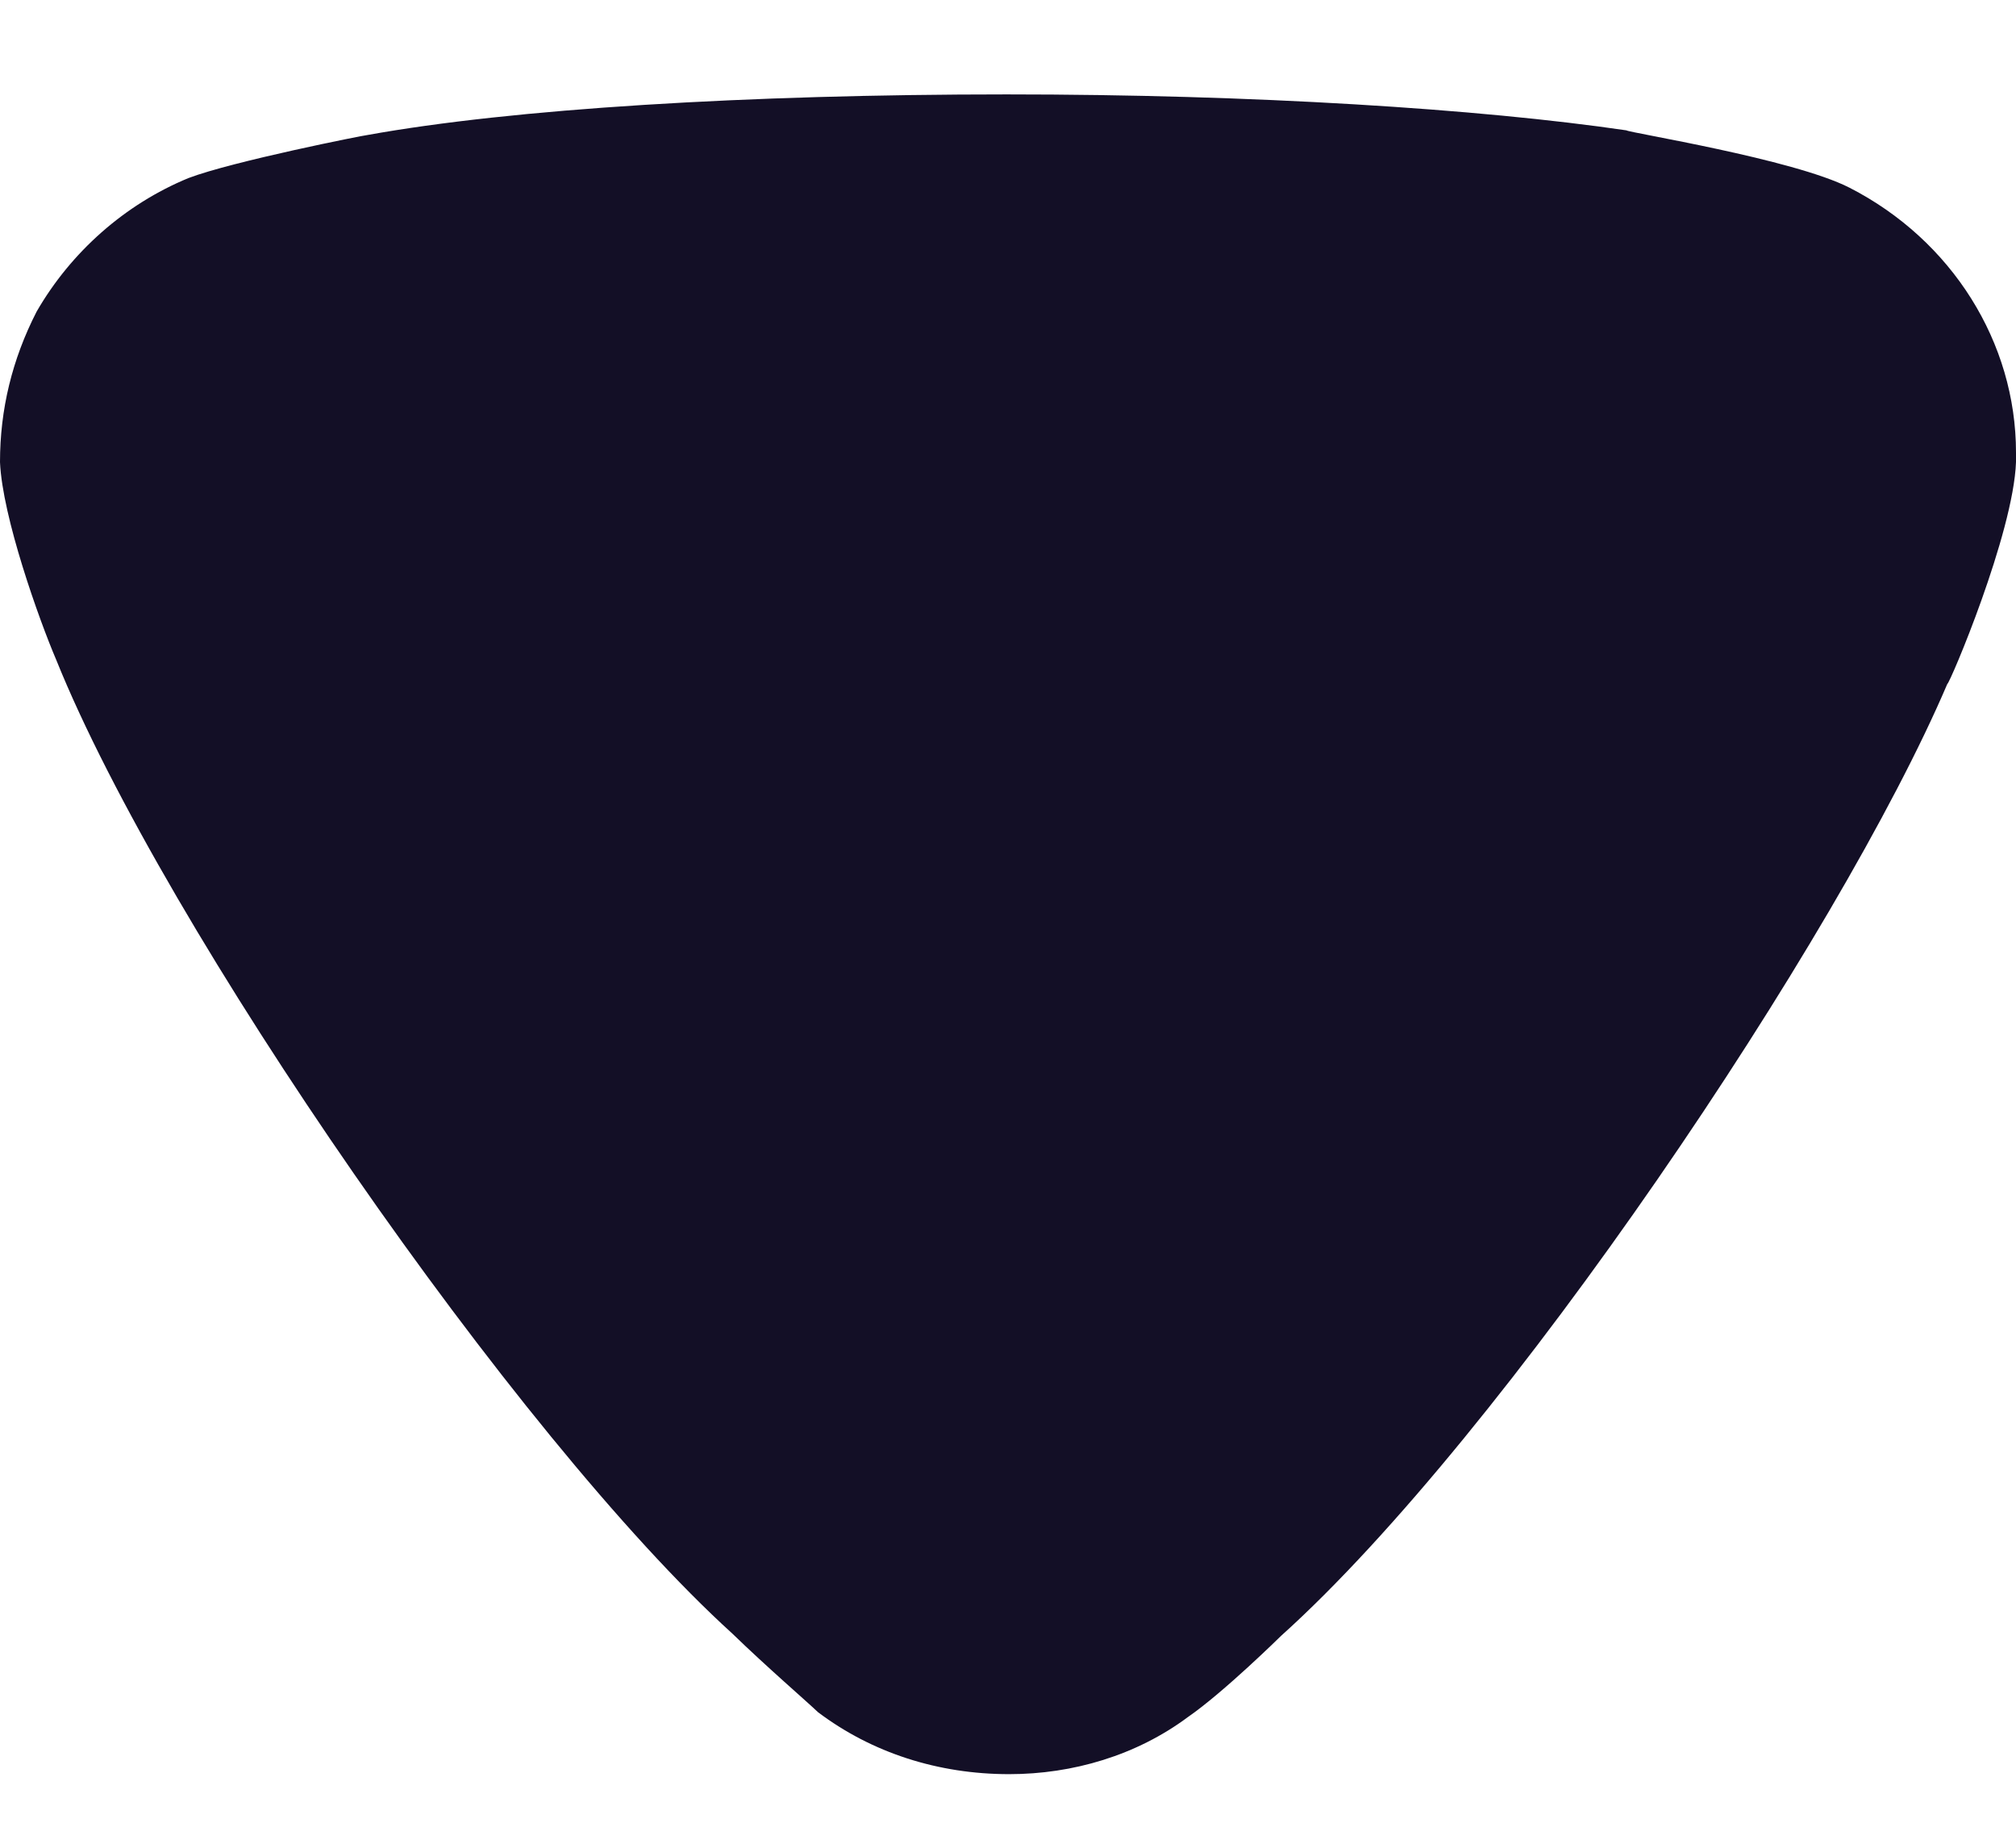<svg width="12" height="11" viewBox="0 0 12 11" fill="none" xmlns="http://www.w3.org/2000/svg">
<path d="M4.869 10.193C4.811 10.137 4.563 9.923 4.359 9.725C3.076 8.56 0.976 5.52 0.335 3.929C0.232 3.688 0.014 3.077 0 2.751C0 2.438 0.072 2.14 0.218 1.855C0.422 1.501 0.743 1.216 1.122 1.06C1.385 0.96 2.172 0.804 2.186 0.804C3.047 0.648 4.446 0.562 5.992 0.562C7.465 0.562 8.807 0.648 9.681 0.776C9.695 0.79 10.673 0.946 11.008 1.117C11.62 1.43 12 2.04 12 2.694V2.751C11.985 3.176 11.605 4.072 11.591 4.072C10.949 5.577 8.952 8.546 7.625 9.739C7.625 9.739 7.284 10.075 7.071 10.222C6.765 10.45 6.386 10.562 6.007 10.562C5.584 10.562 5.19 10.435 4.869 10.193Z" fill="#130F26"/>
</svg>
